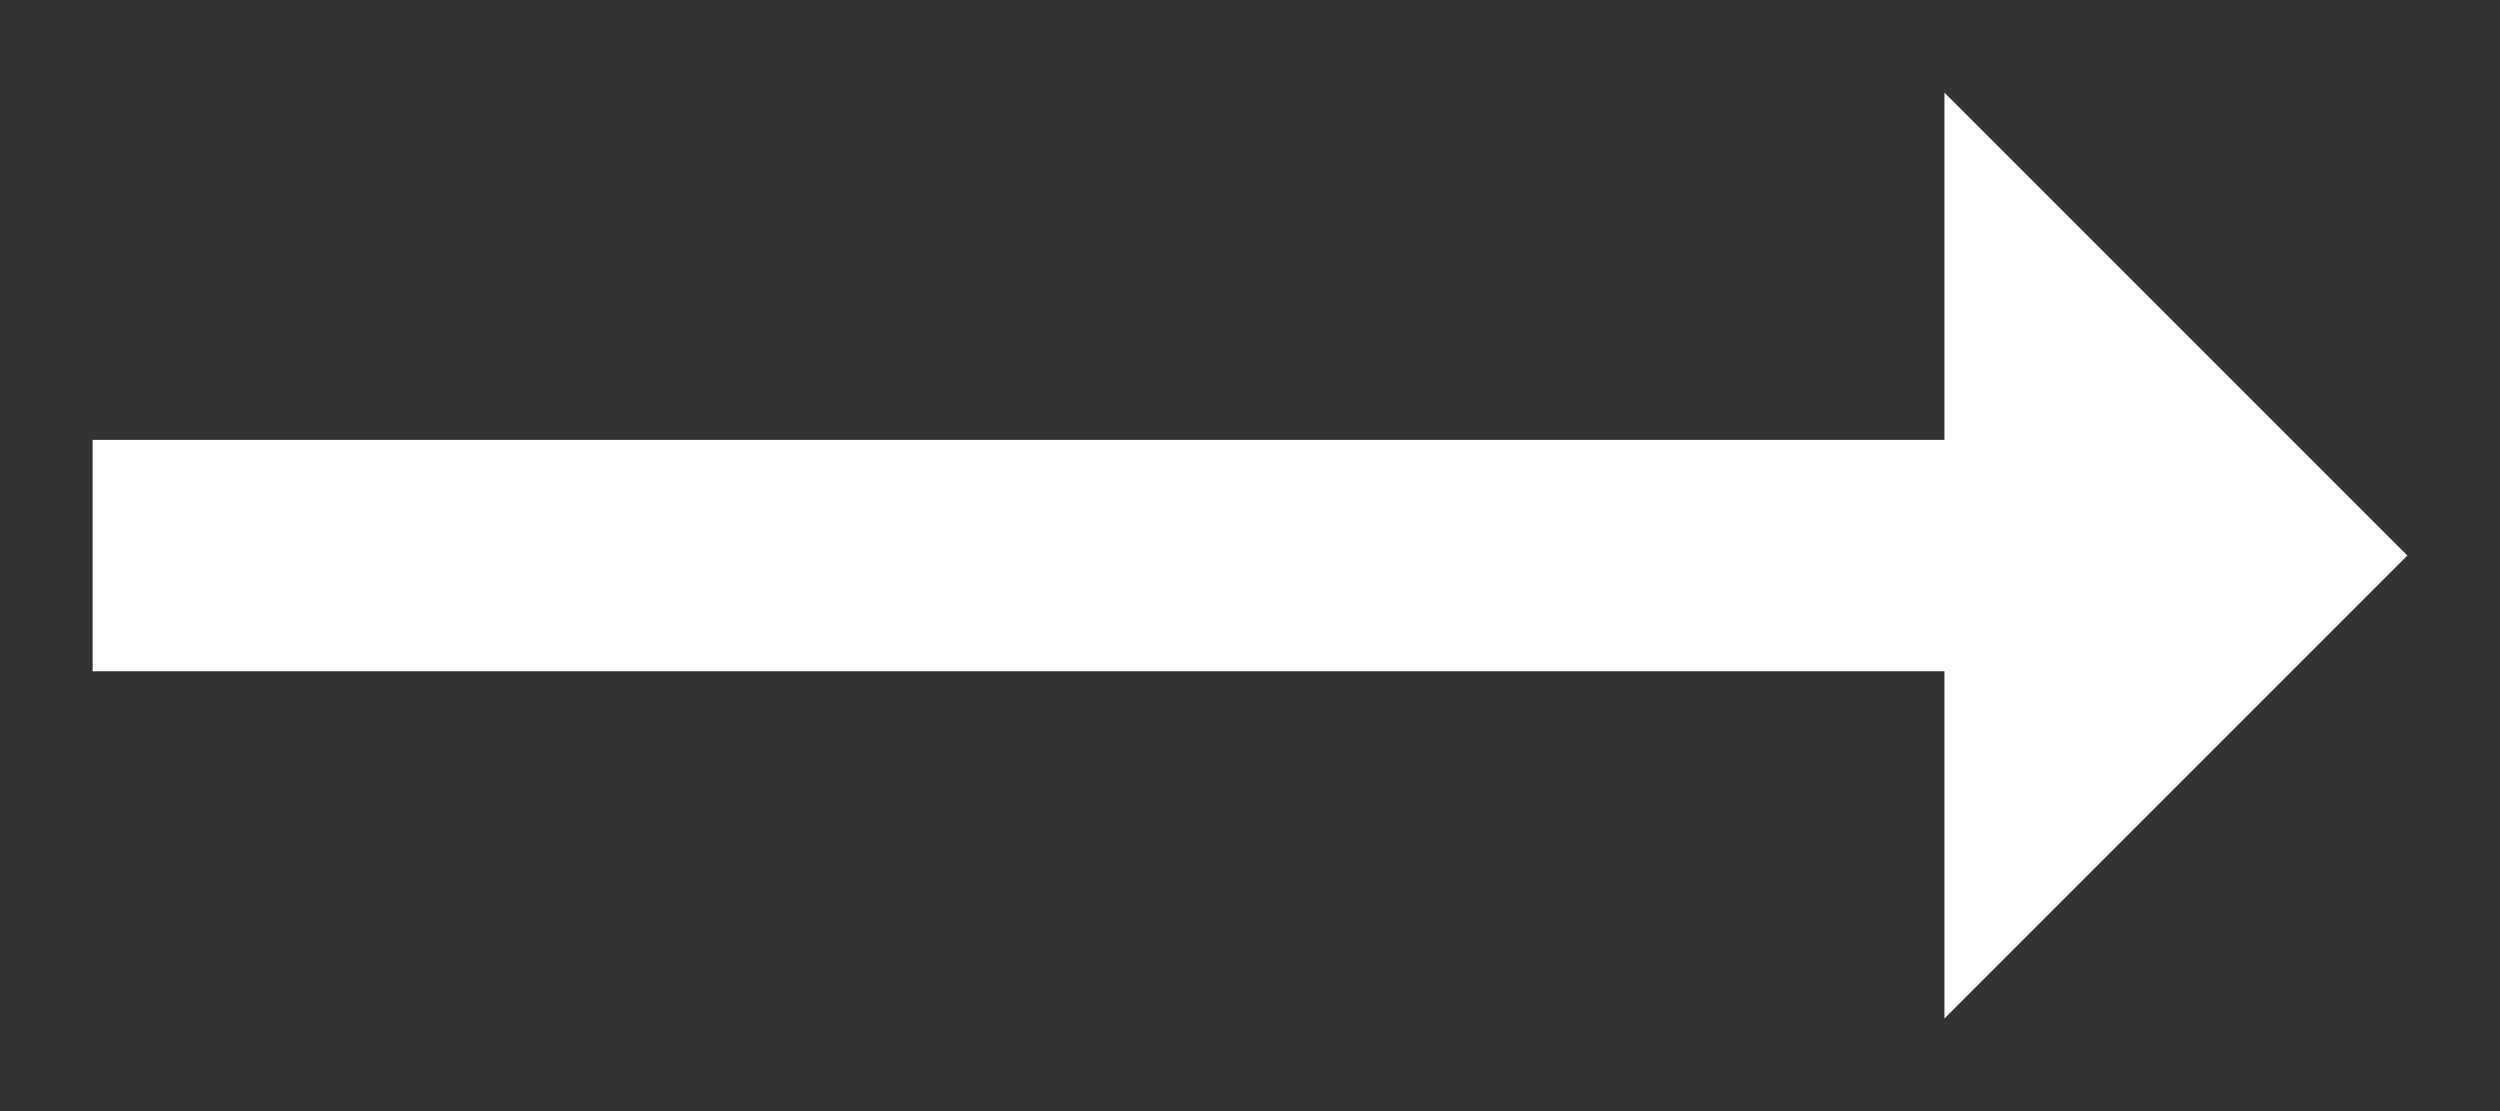 <svg width="18" height="8" viewBox="0 0 18 8" fill="none" xmlns="http://www.w3.org/2000/svg">
<rect x="0" y="0" width="18" height="8" fill="#333333" stroke="none"/>
<path d="M14 0.667V3.167H0.667V4.833H14V7.333L17.333 4L14 0.667Z" fill="white"/>
</svg>
